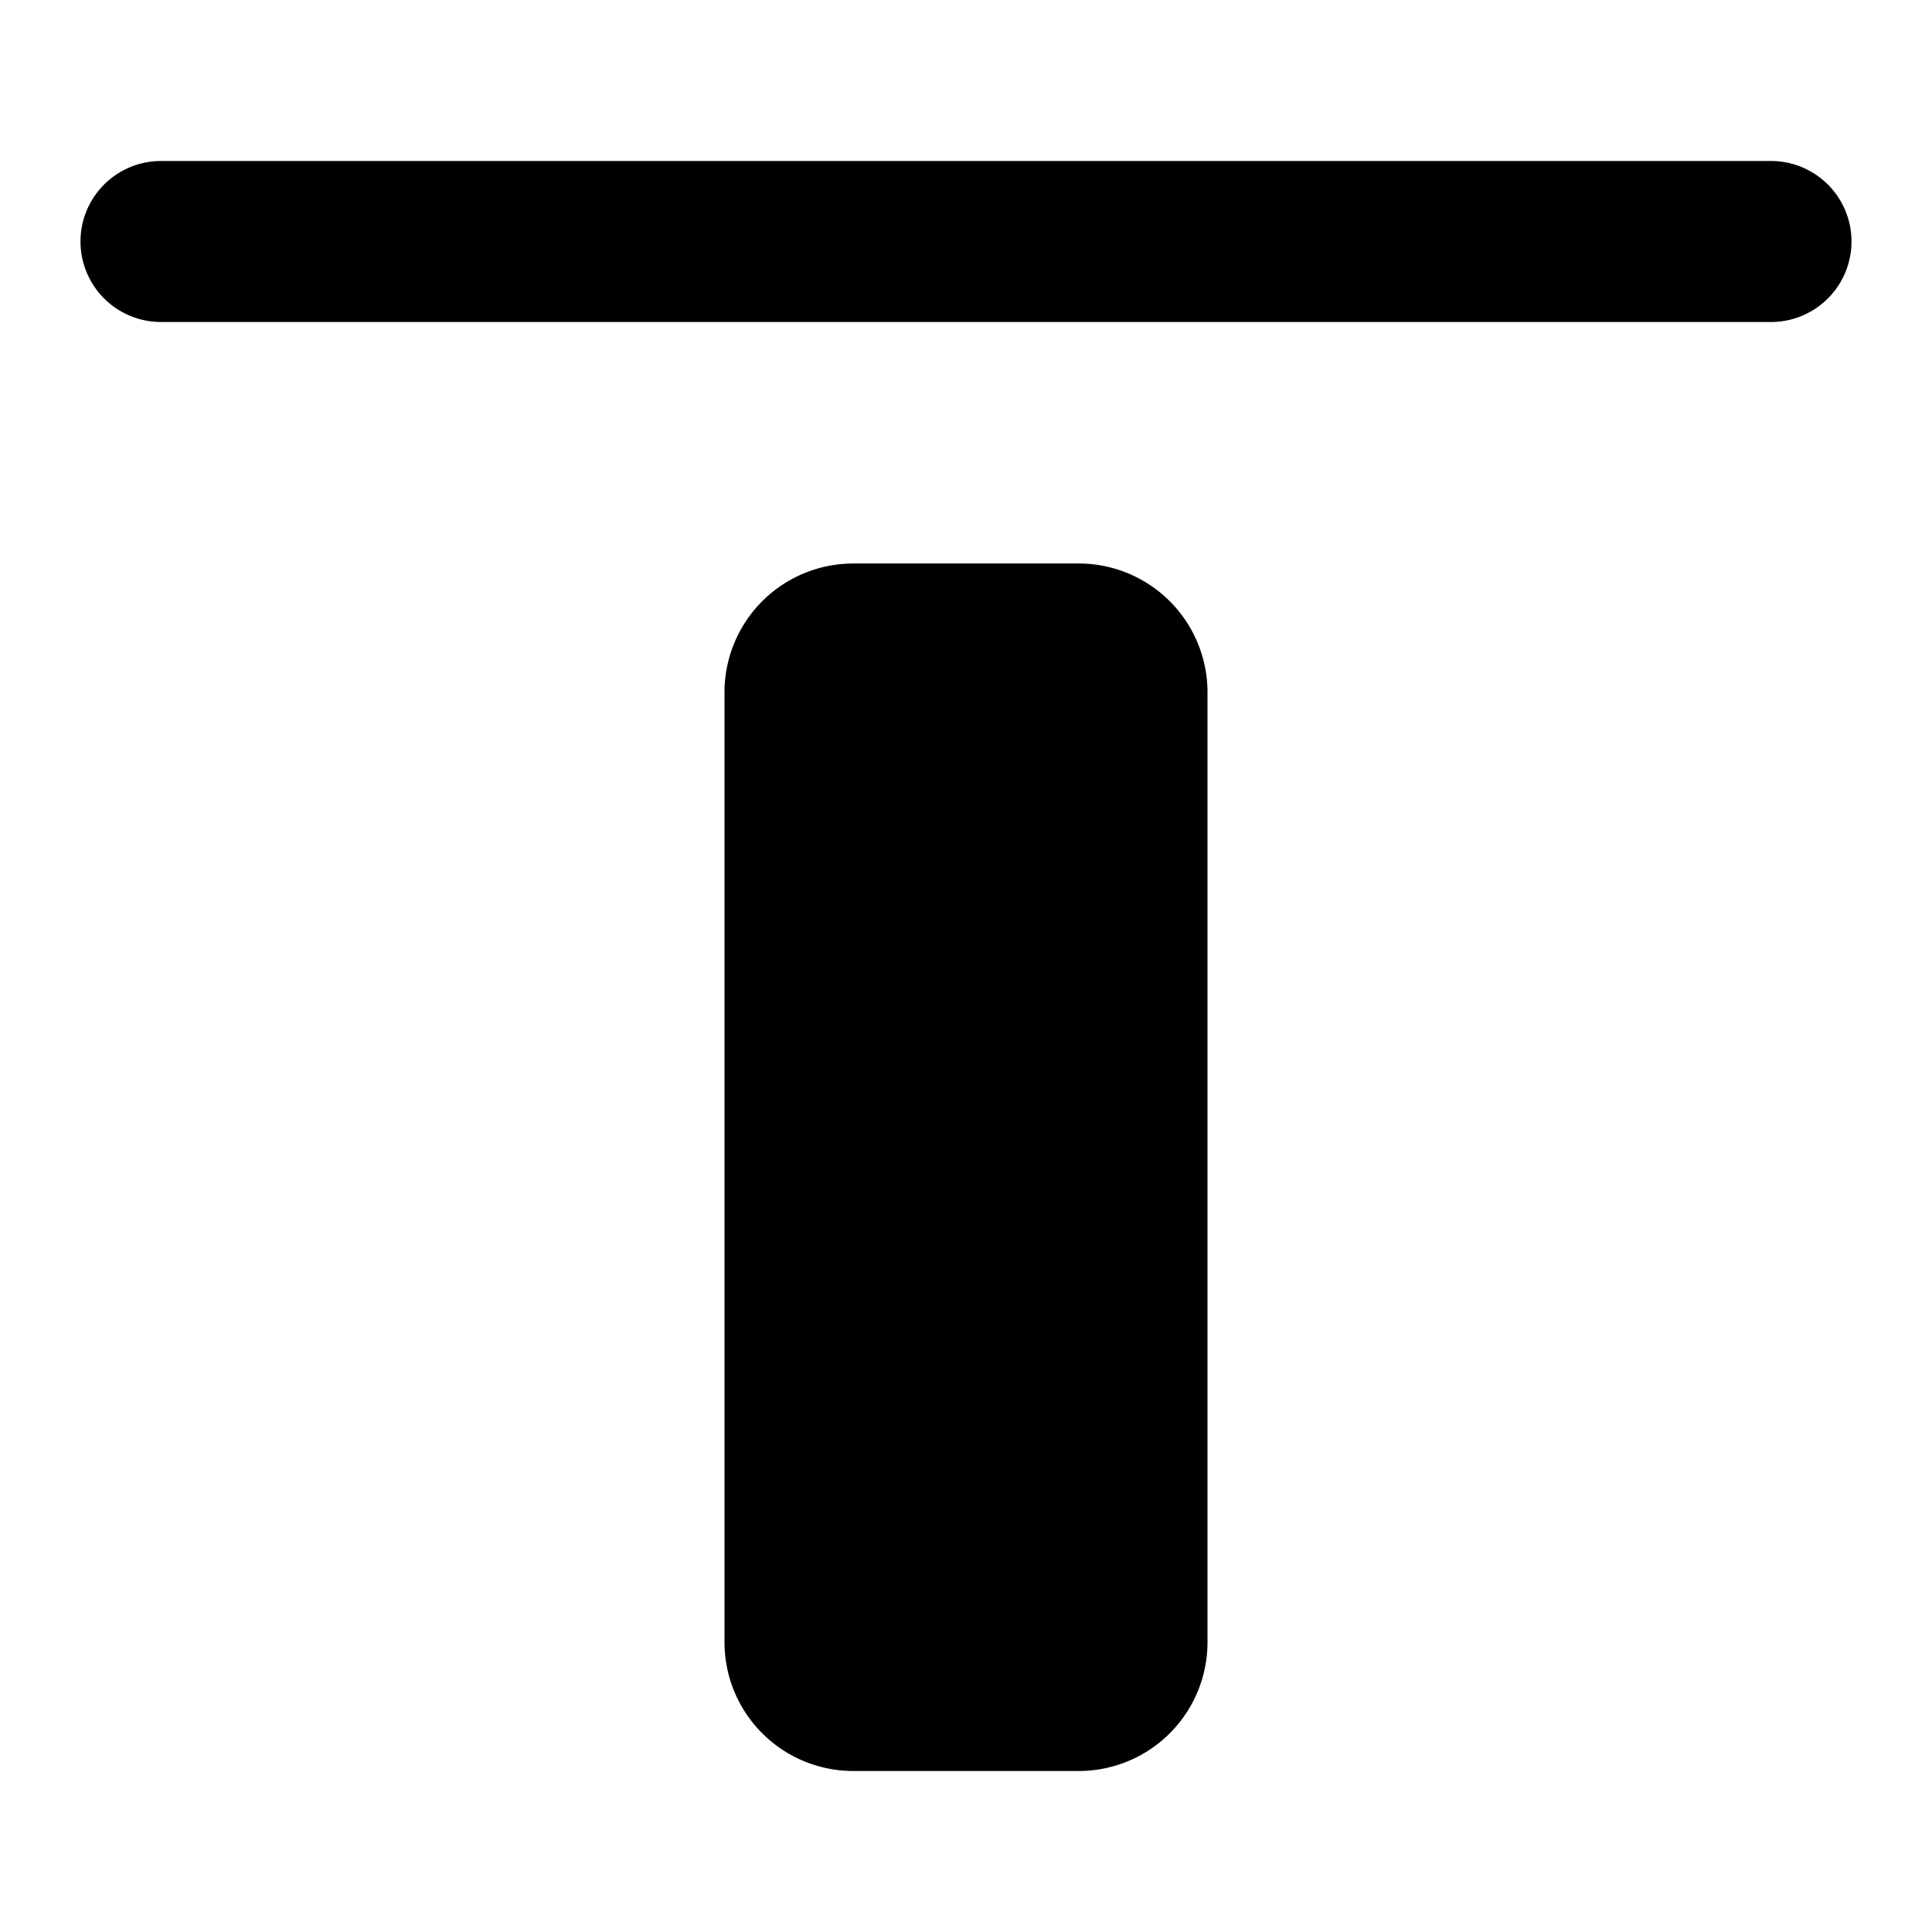 <svg xmlns="http://www.w3.org/2000/svg" width="3em" height="3em" viewBox="0 0 24 24"><path fill="currentColor" fill-rule="evenodd" d="M2 2a1 1 0 0 0 0 2h20a1 1 0 1 0 0-2zm8.6 5h2.8A1.6 1.6 0 0 1 15 8.6v11.8a1.6 1.6 0 0 1-1.6 1.6h-2.8A1.6 1.6 0 0 1 9 20.4V8.6A1.6 1.6 0 0 1 10.6 7" clip-rule="evenodd"/></svg>